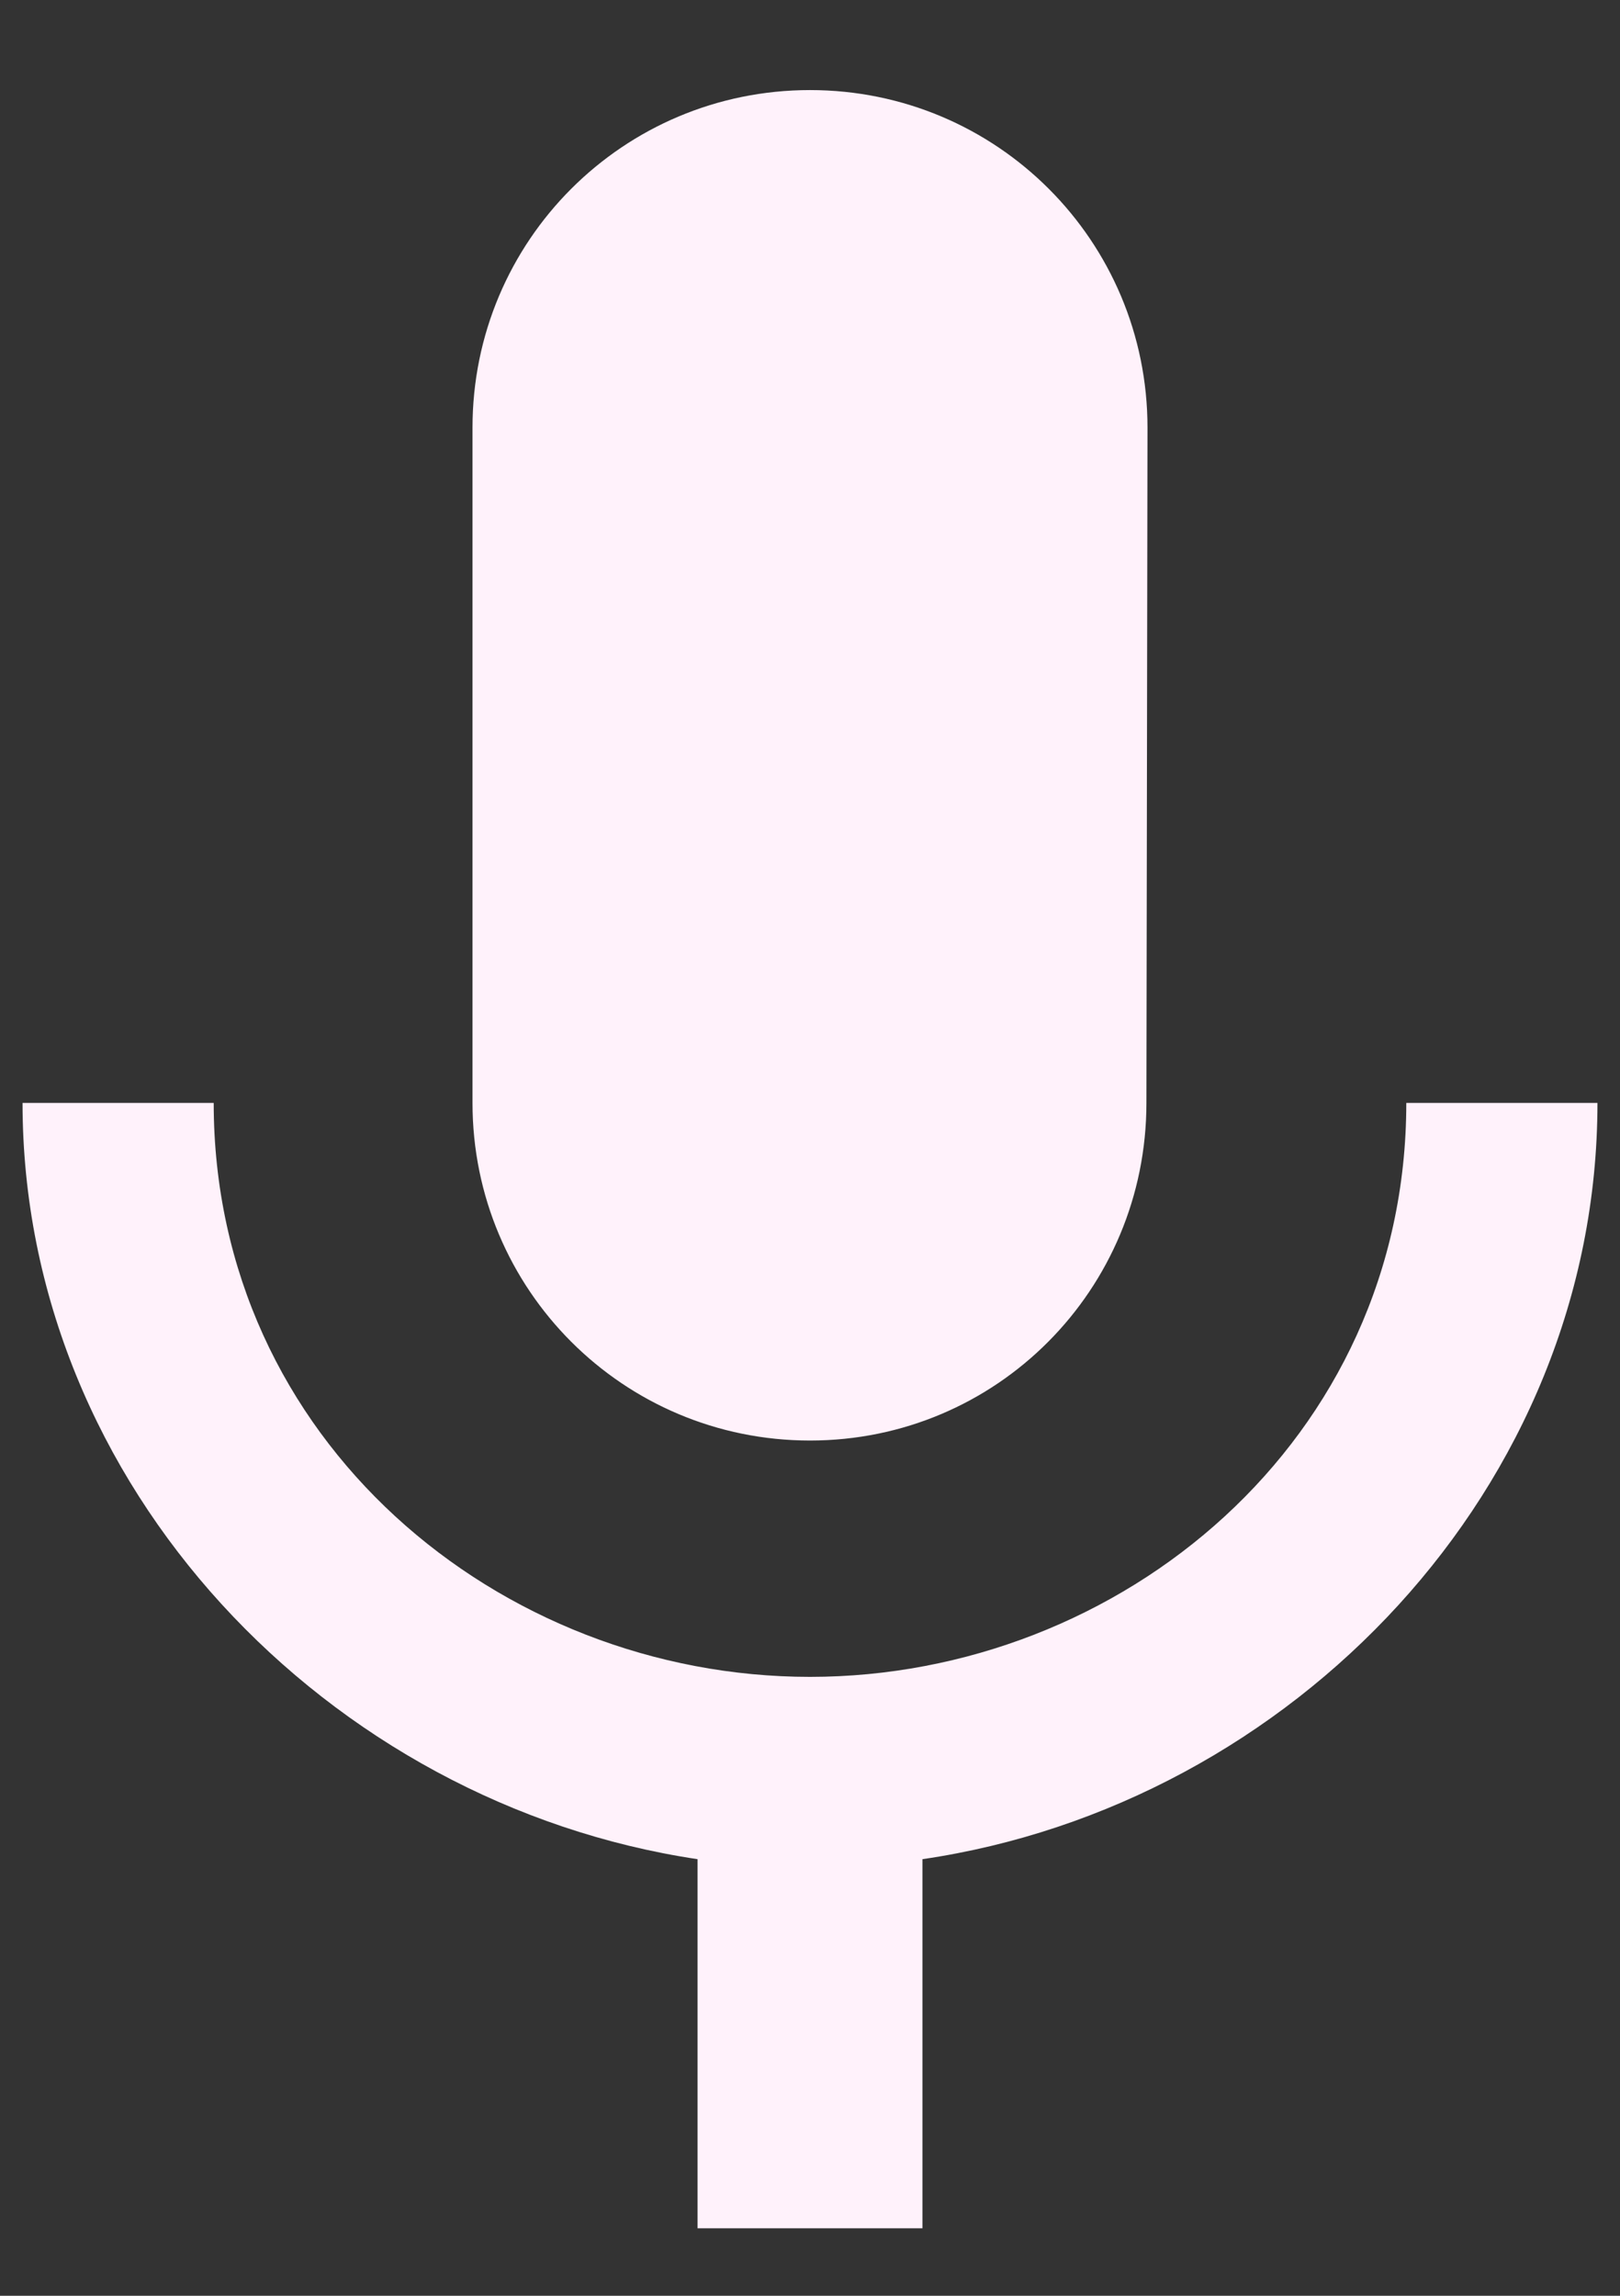 <svg width="12" height="17" viewBox="0 0 12 17" fill="none" xmlns="http://www.w3.org/2000/svg">
    <rect x="0" y="0" width="12" height="17" fill="#333333" stroke="none"/>
    <path
        d="M6 10.667C7.383 10.667 8.492 9.55 8.492 8.167L8.5 3.167C8.5 1.783 7.383 0.667 6 0.667C4.617 0.667 3.5 1.783 3.5 3.167V8.167C3.5 9.55 4.617 10.667 6 10.667ZM10.417 8.167C10.417 10.667 8.3 12.417 6 12.417C3.7 12.417 1.583 10.667 1.583 8.167H0.167C0.167 11.008 2.433 13.358 5.167 13.767V16.5H6.833V13.767C9.567 13.367 11.833 11.017 11.833 8.167H10.417Z"
        fill="#FFF2FB" />
</svg>